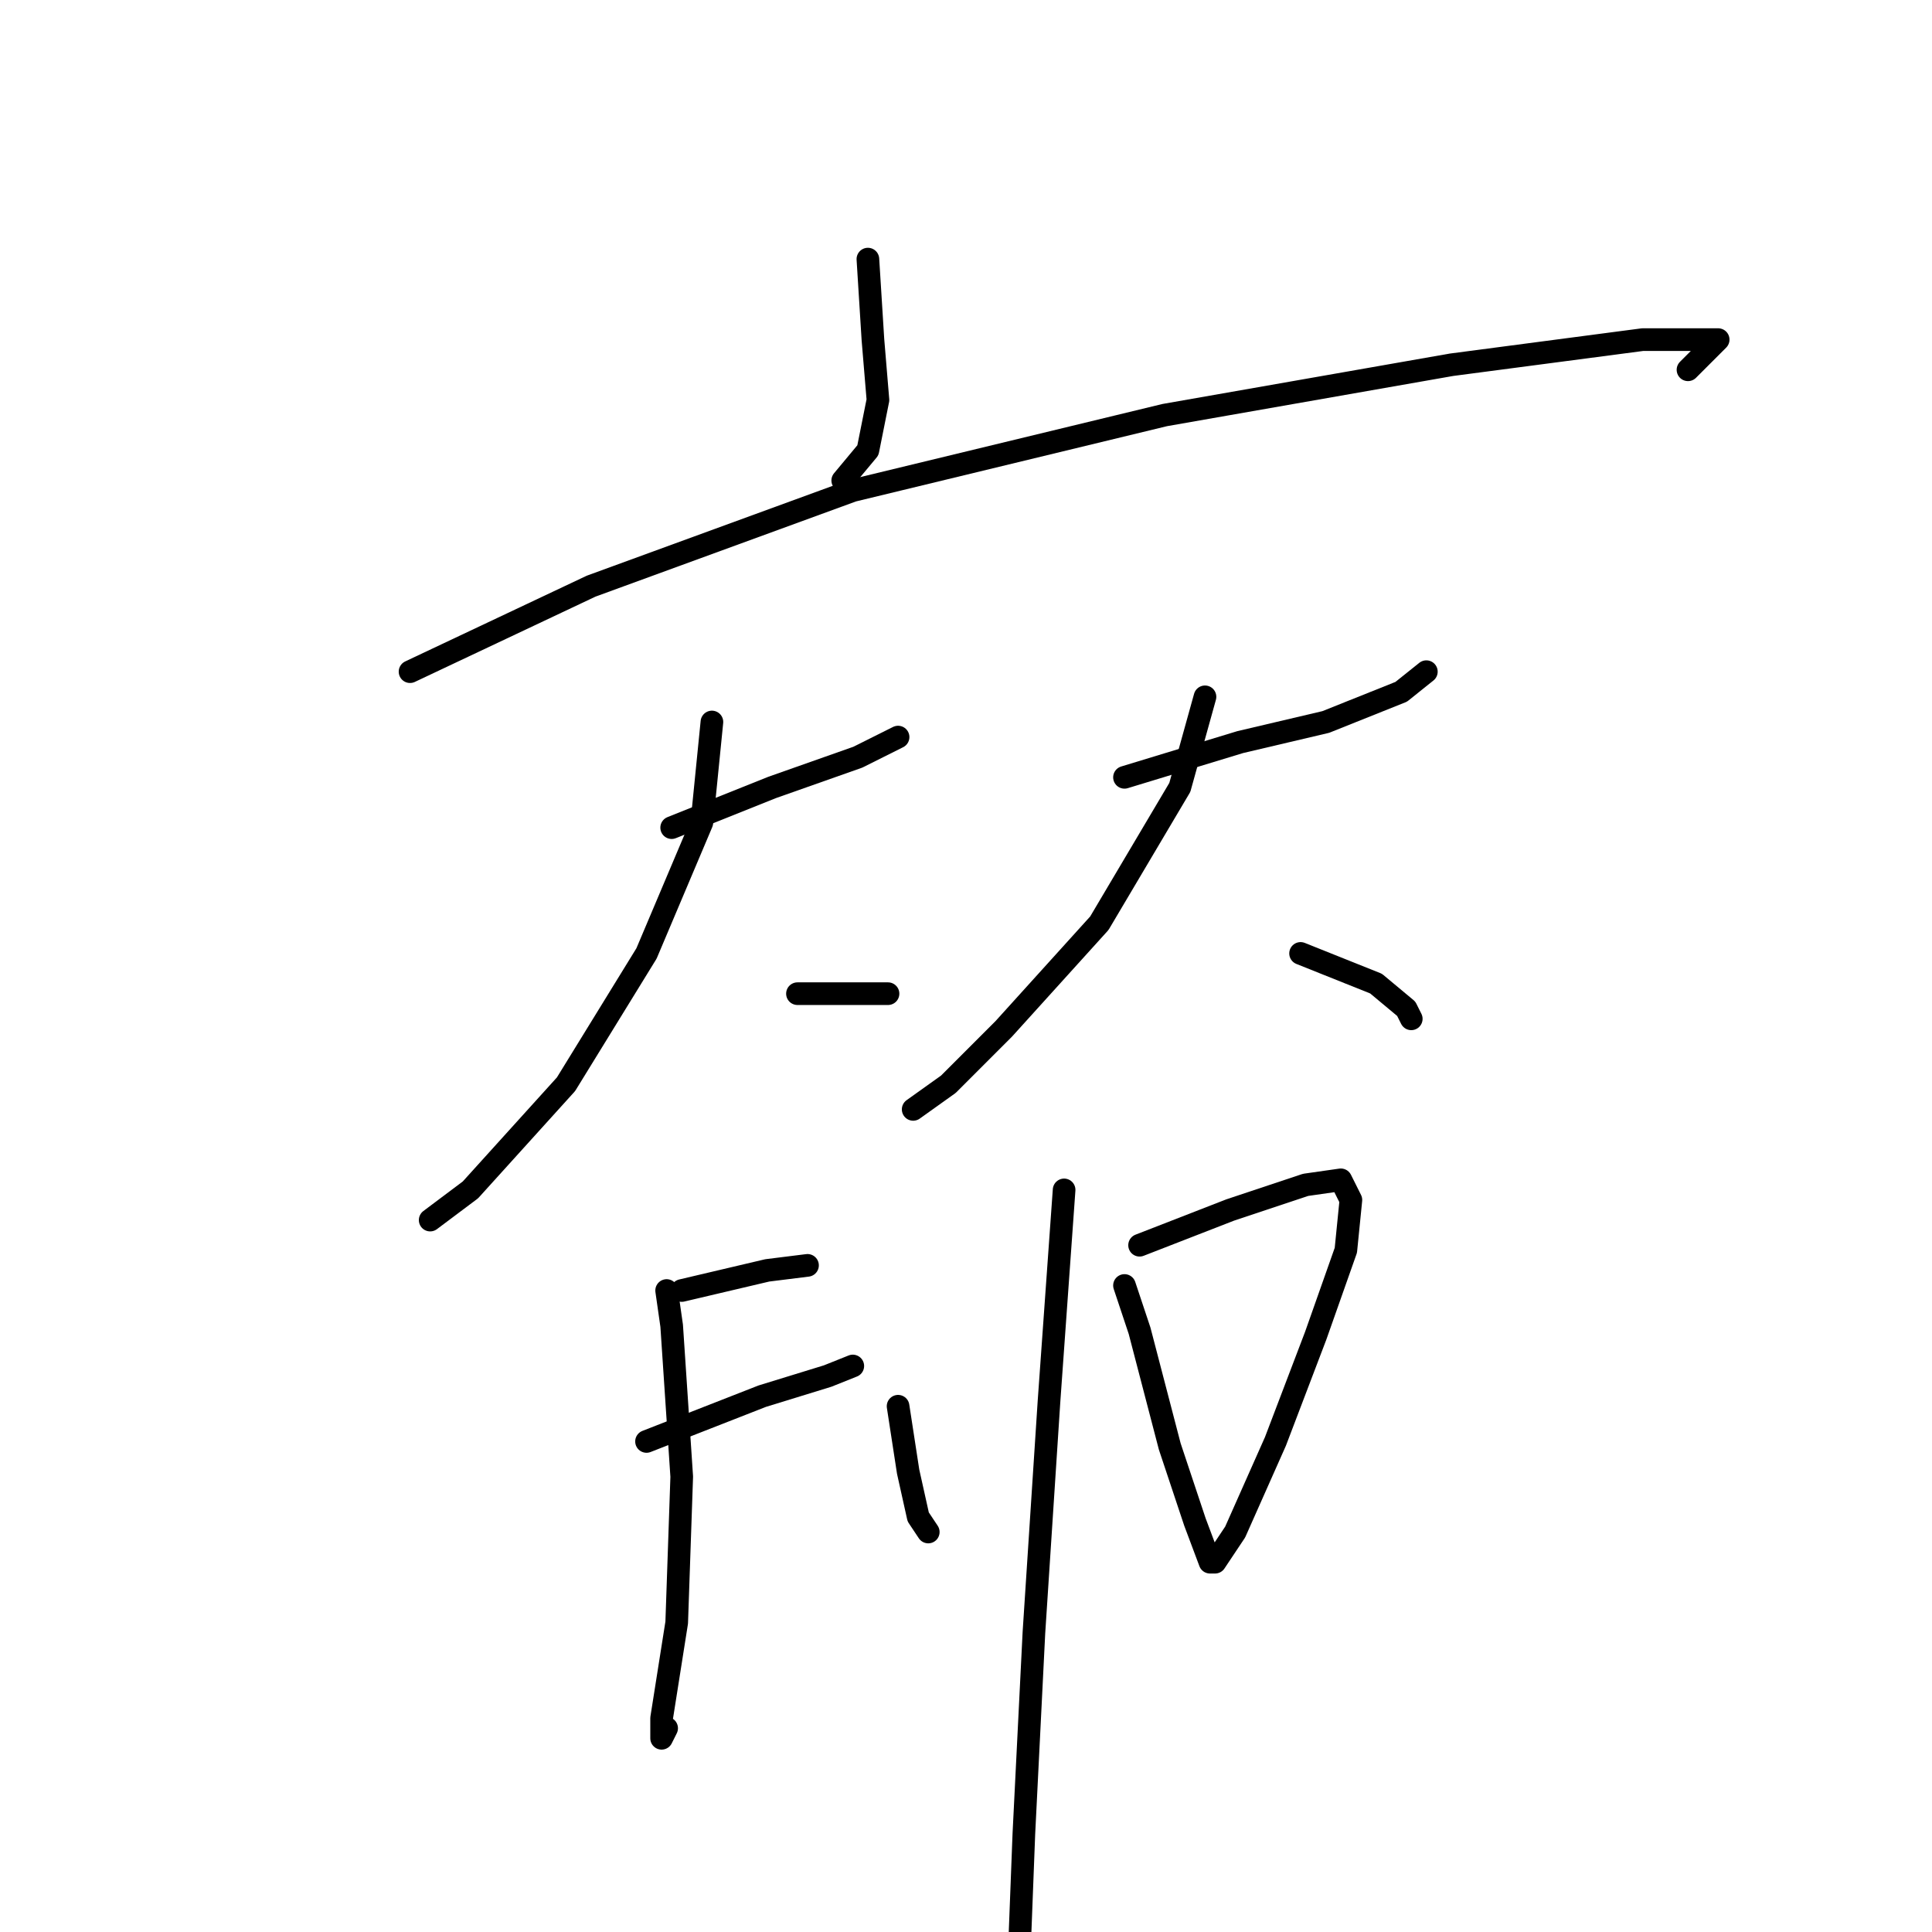 <?xml version="1.0" standalone="no"?>
    <svg width="256" height="256" xmlns="http://www.w3.org/2000/svg" version="1.1">
    <polyline stroke="black" stroke-width="3" stroke-linecap="round" fill="transparent" stroke-linejoin="round" points="115 34.333 115.667 45 116.333 53 115 59.667 111.667 63.667 111.667 63.667 " />
        <polyline stroke="black" stroke-width="3" stroke-linecap="round" fill="transparent" stroke-linejoin="round" points="54.333 89 78.333 77.667 113 65 154.333 55 192.333 48.333 217.667 45 227.667 45 223.667 49 223.667 49 " />
        <polyline stroke="black" stroke-width="3" stroke-linecap="round" fill="transparent" stroke-linejoin="round" points="89 109.667 102.333 104.333 113.667 100.333 119 97.667 119 97.667 " />
        <polyline stroke="black" stroke-width="3" stroke-linecap="round" fill="transparent" stroke-linejoin="round" points="94.333 95.667 93 109 85.667 126.333 75 143.667 62.333 157.667 57 161.667 57 161.667 " />
        <polyline stroke="black" stroke-width="3" stroke-linecap="round" fill="transparent" stroke-linejoin="round" points="105.667 131.667 116.333 131.667 117.667 131.667 117.667 131.667 " />
        <polyline stroke="black" stroke-width="3" stroke-linecap="round" fill="transparent" stroke-linejoin="round" points="149 103 164.333 98.333 175.667 95.667 185.667 91.667 189 89 189 89 " />
        <polyline stroke="black" stroke-width="3" stroke-linecap="round" fill="transparent" stroke-linejoin="round" points="159.667 92.333 156.333 104.333 145.667 122.333 133 136.333 125.667 143.667 121 147 121 147 " />
        <polyline stroke="black" stroke-width="3" stroke-linecap="round" fill="transparent" stroke-linejoin="round" points="172.333 126.333 182.333 130.333 186.333 133.667 187 135 187 135 " />
        <polyline stroke="black" stroke-width="3" stroke-linecap="round" fill="transparent" stroke-linejoin="round" points="90.333 171 101.667 168.333 107 167.667 107 167.667 " />
        <polyline stroke="black" stroke-width="3" stroke-linecap="round" fill="transparent" stroke-linejoin="round" points="85.667 191 101 185 109.667 182.333 113 181 113 181 " />
        <polyline stroke="black" stroke-width="3" stroke-linecap="round" fill="transparent" stroke-linejoin="round" points="88.333 171 89 175.667 90.333 195.667 89.667 215 87.667 227.667 87.667 230.333 88.333 229 88.333 229 " />
        <polyline stroke="black" stroke-width="3" stroke-linecap="round" fill="transparent" stroke-linejoin="round" points="119 186.333 120.333 195 121.667 201 123 203 123 203 " />
        <polyline stroke="black" stroke-width="3" stroke-linecap="round" fill="transparent" stroke-linejoin="round" points="151 165 163 160.333 173 157 177.667 156.333 179 159 178.333 165.667 174.333 177 169 191 163.667 203 161 207 160.333 207 158.333 201.667 155 191.667 151 176.333 149 170.333 149 170.333 " />
        <polyline stroke="black" stroke-width="3" stroke-linecap="round" fill="transparent" stroke-linejoin="round" points="141 157.667 139 185.667 137 216.333 135.667 243 135 260.333 133.667 268.333 133.667 268.333 " />
        </svg>